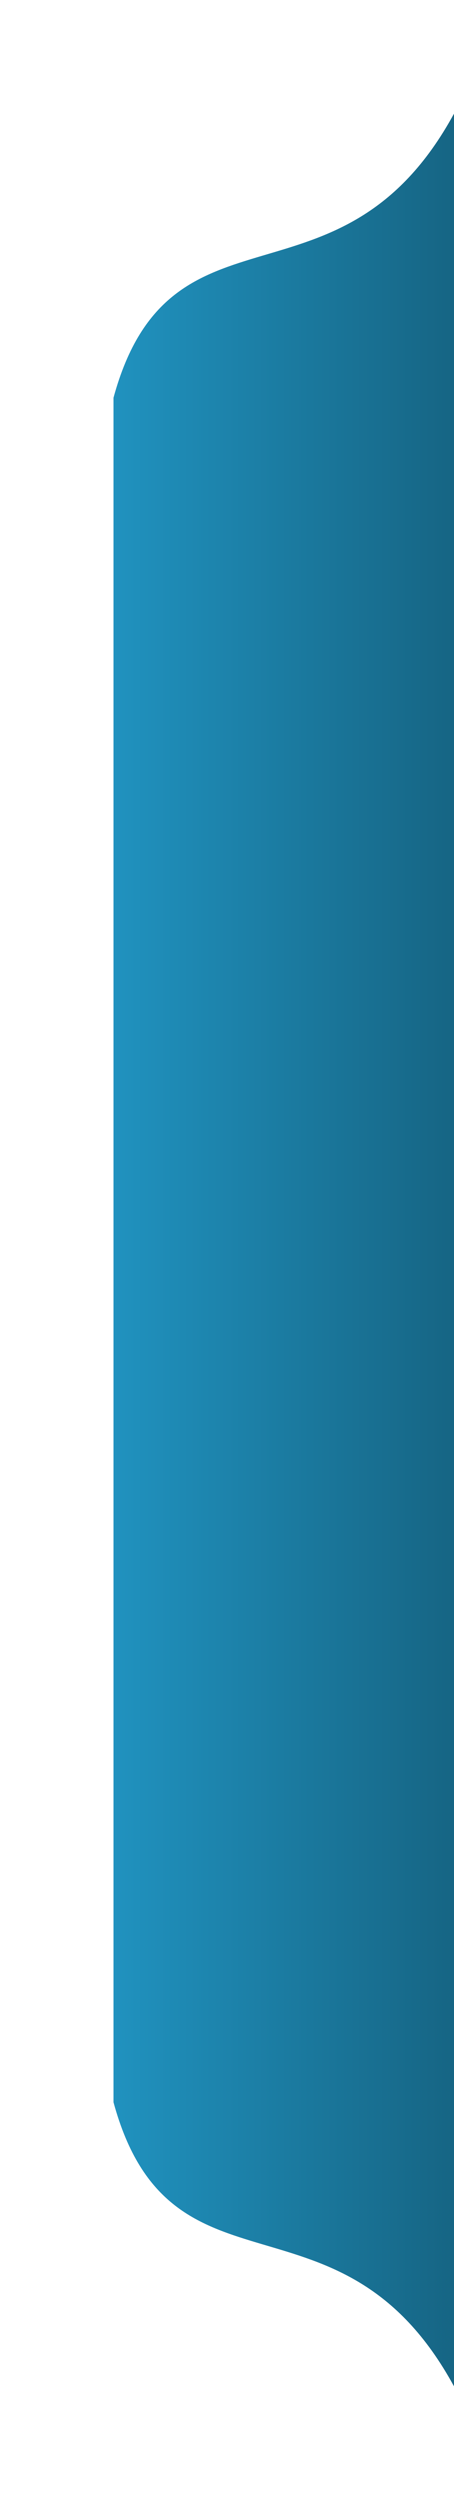 <svg width="40" height="220" xmlns="http://www.w3.org/2000/svg" viewBox="0 0 40 220">
 <g filter="url(#shadow)" fill="url('#toolbar-grad')">
  <title>Layer 1</title>
  <path d="m0,0l200,0c-18.333,10 -6.667,25 -25,30l-150,0c-18.333,-5 -6.667,-20 -25,-30z" transform="translate(40, 10) rotate(90)"/>
 </g>
	
	<filter id="shadow" filterUnits="userSpaceOnUse" x="0" y="0"
              width="300" height="300">
        <feGaussianBlur in="SourceAlpha" stdDeviation="4" result="blur"/>
        <feOffset in="blur" dx="0" dy="0" result="offsetBlr" />
        <feFlood flood-color="rgba(0,0,0,.5)"/>
        <feComposite operator="in" in2="offsetBlr" result="colBlur"/>
        <feMerge>
          <feMergeNode in="colBlur"/>
          <feMergeNode in="SourceGraphic"/>
        </feMerge>
      </filter>
	<linearGradient id="toolbar-grad" x1="0" y1="0" x2="0" y2="1">
      <stop style="stop-color:#166584" offset="0%" />
      <stop style="stop-color:#2092bf" offset="100%" />
    </linearGradient>
</svg>
